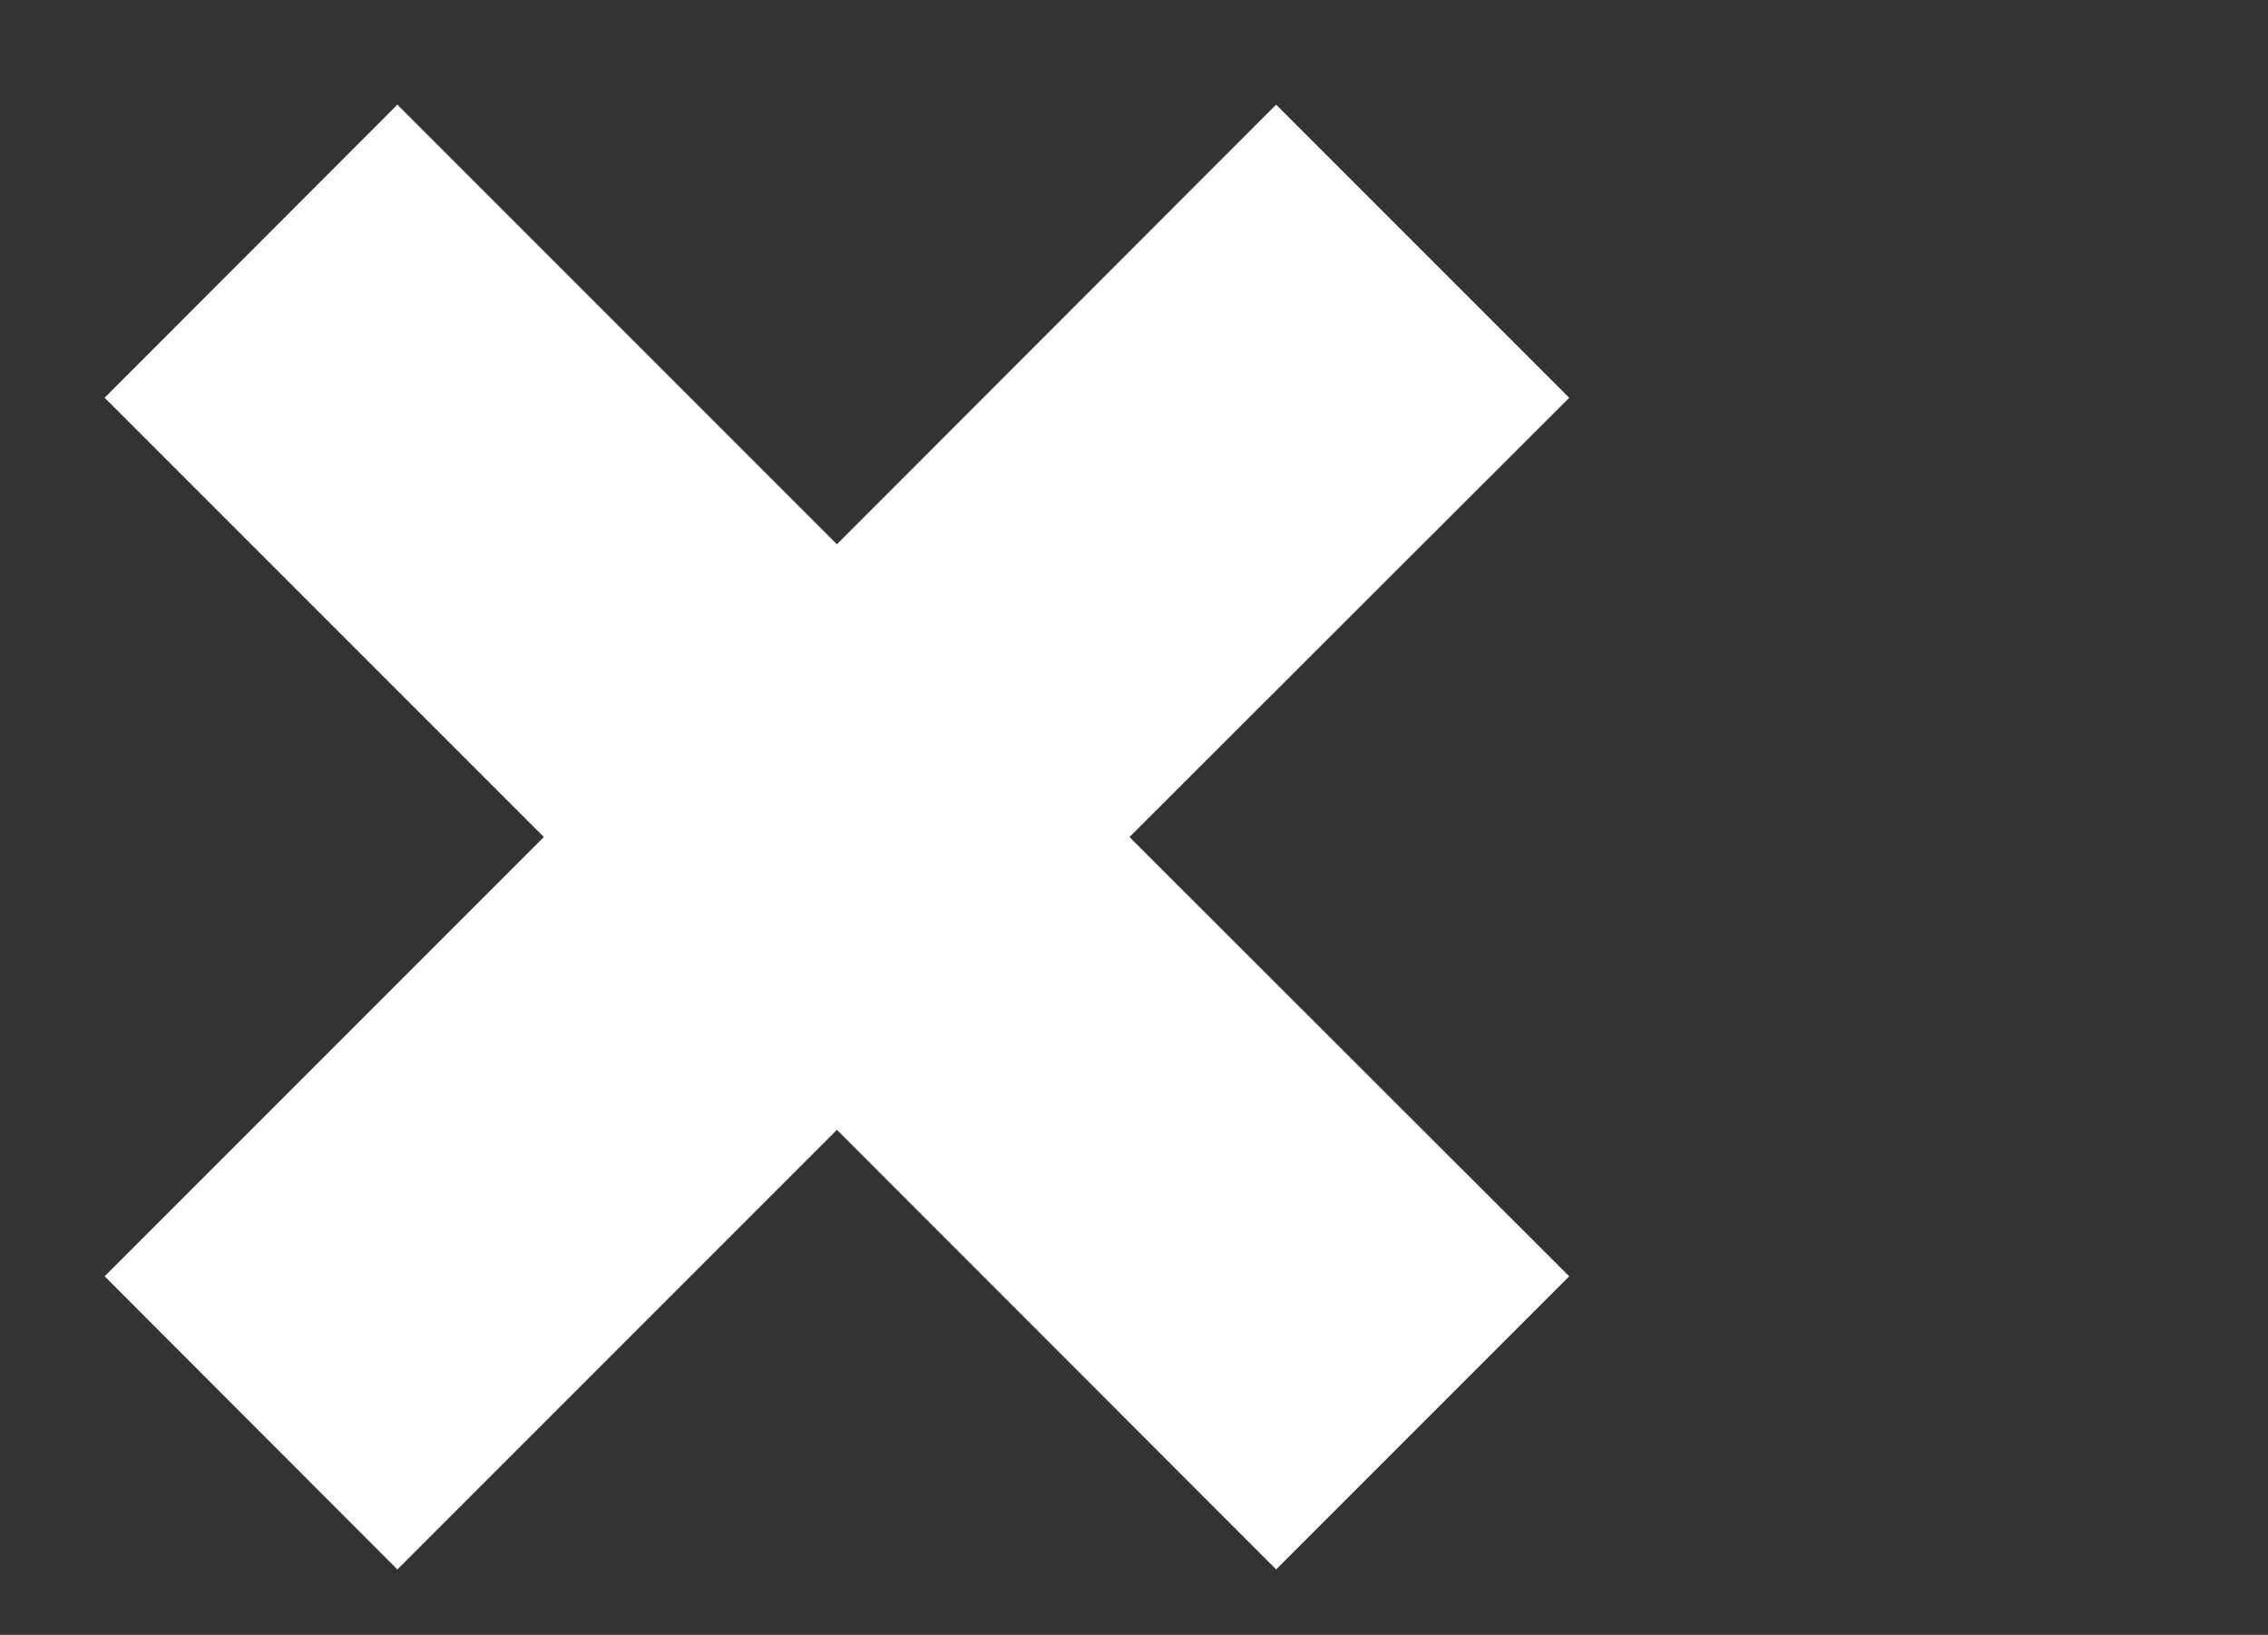 <?xml version="1.0" encoding="utf-8"?>
<!-- Generator: Adobe Illustrator 17.1.0, SVG Export Plug-In . SVG Version: 6.00 Build 0)  -->
<!DOCTYPE svg PUBLIC "-//W3C//DTD SVG 1.1//EN" "http://www.w3.org/Graphics/SVG/1.1/DTD/svg11.dtd">
<svg version="1.1" id="Calque_1" xmlns="http://www.w3.org/2000/svg" xmlns:xlink="http://www.w3.org/1999/xlink" x="0px" y="0px"
	 width="22.2px" height="16px" viewBox="0 0 22.2 16" enable-background="new 0 0 22.2 16" xml:space="preserve">
<rect x="0" y="0" width="22.2" height="16" fill="#333333" stroke="none"/>
<rect fill="none" width="16" height="16"/>
<g transform="scale(0.016 0.016)">
	<path fill="#FFFFFF" d="M960,780.7L691,512l269-268.7L780.7,64L512,332.9L243.1,64L64,243.3L332.7,512L64,780.7L243.1,960
		L512,691.1L780.7,960L960,780.7z"/>
</g>
</svg>

